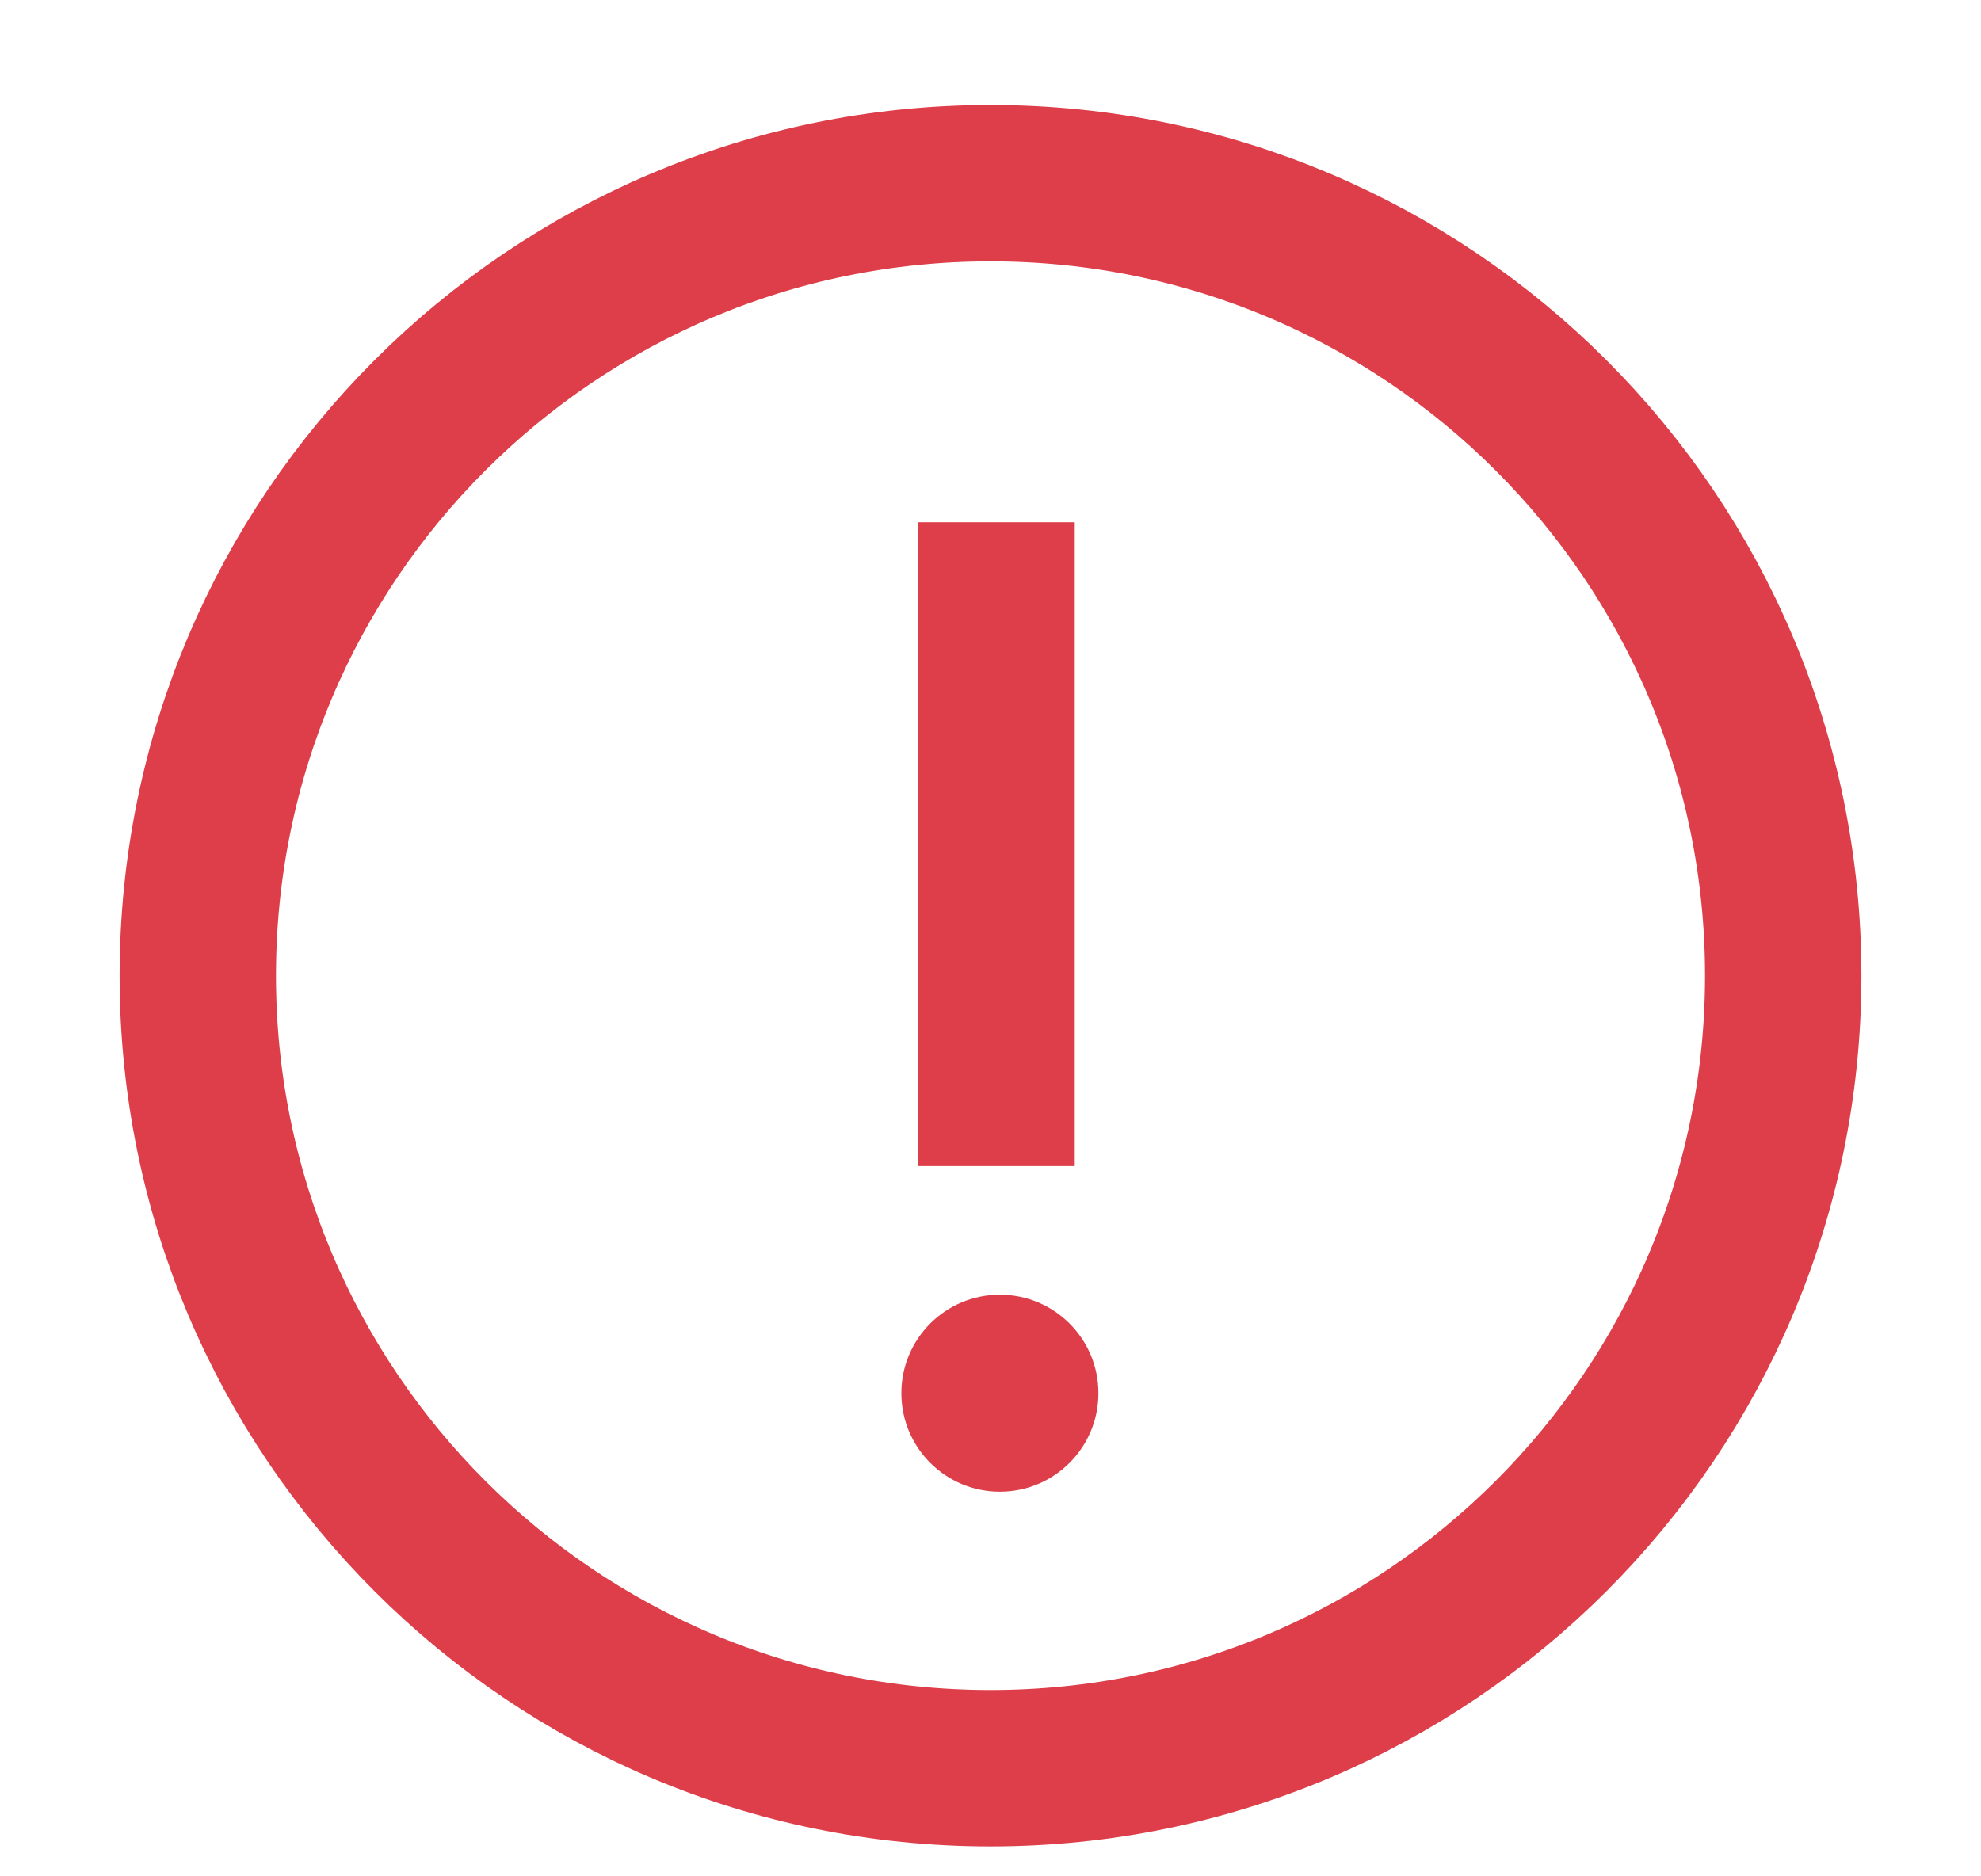 <svg width="19" height="18" viewBox="0 0 19 18" fill="none" xmlns="http://www.w3.org/2000/svg">
<path d="M9.5 16.963C13.699 16.963 17.103 13.559 17.103 9.36C17.103 5.161 13.699 1.757 9.5 1.757C5.301 1.757 1.897 5.161 1.897 9.36C1.897 13.559 5.301 16.963 9.5 16.963Z" stroke="#DD3E49" stroke-width="1.5" stroke-linecap="square"/>
<path d="M9.558 5.76L9.558 10.436" stroke="#DD3E49" stroke-width="1.5" stroke-linecap="square" stroke-linejoin="bevel"/>
<path d="M9.59 14.31C10.112 14.31 10.535 13.887 10.535 13.365C10.535 12.843 10.112 12.42 9.59 12.42C9.068 12.42 8.645 12.843 8.645 13.365C8.645 13.887 9.068 14.31 9.59 14.31Z" fill="#DD3E49"/>
</svg>
